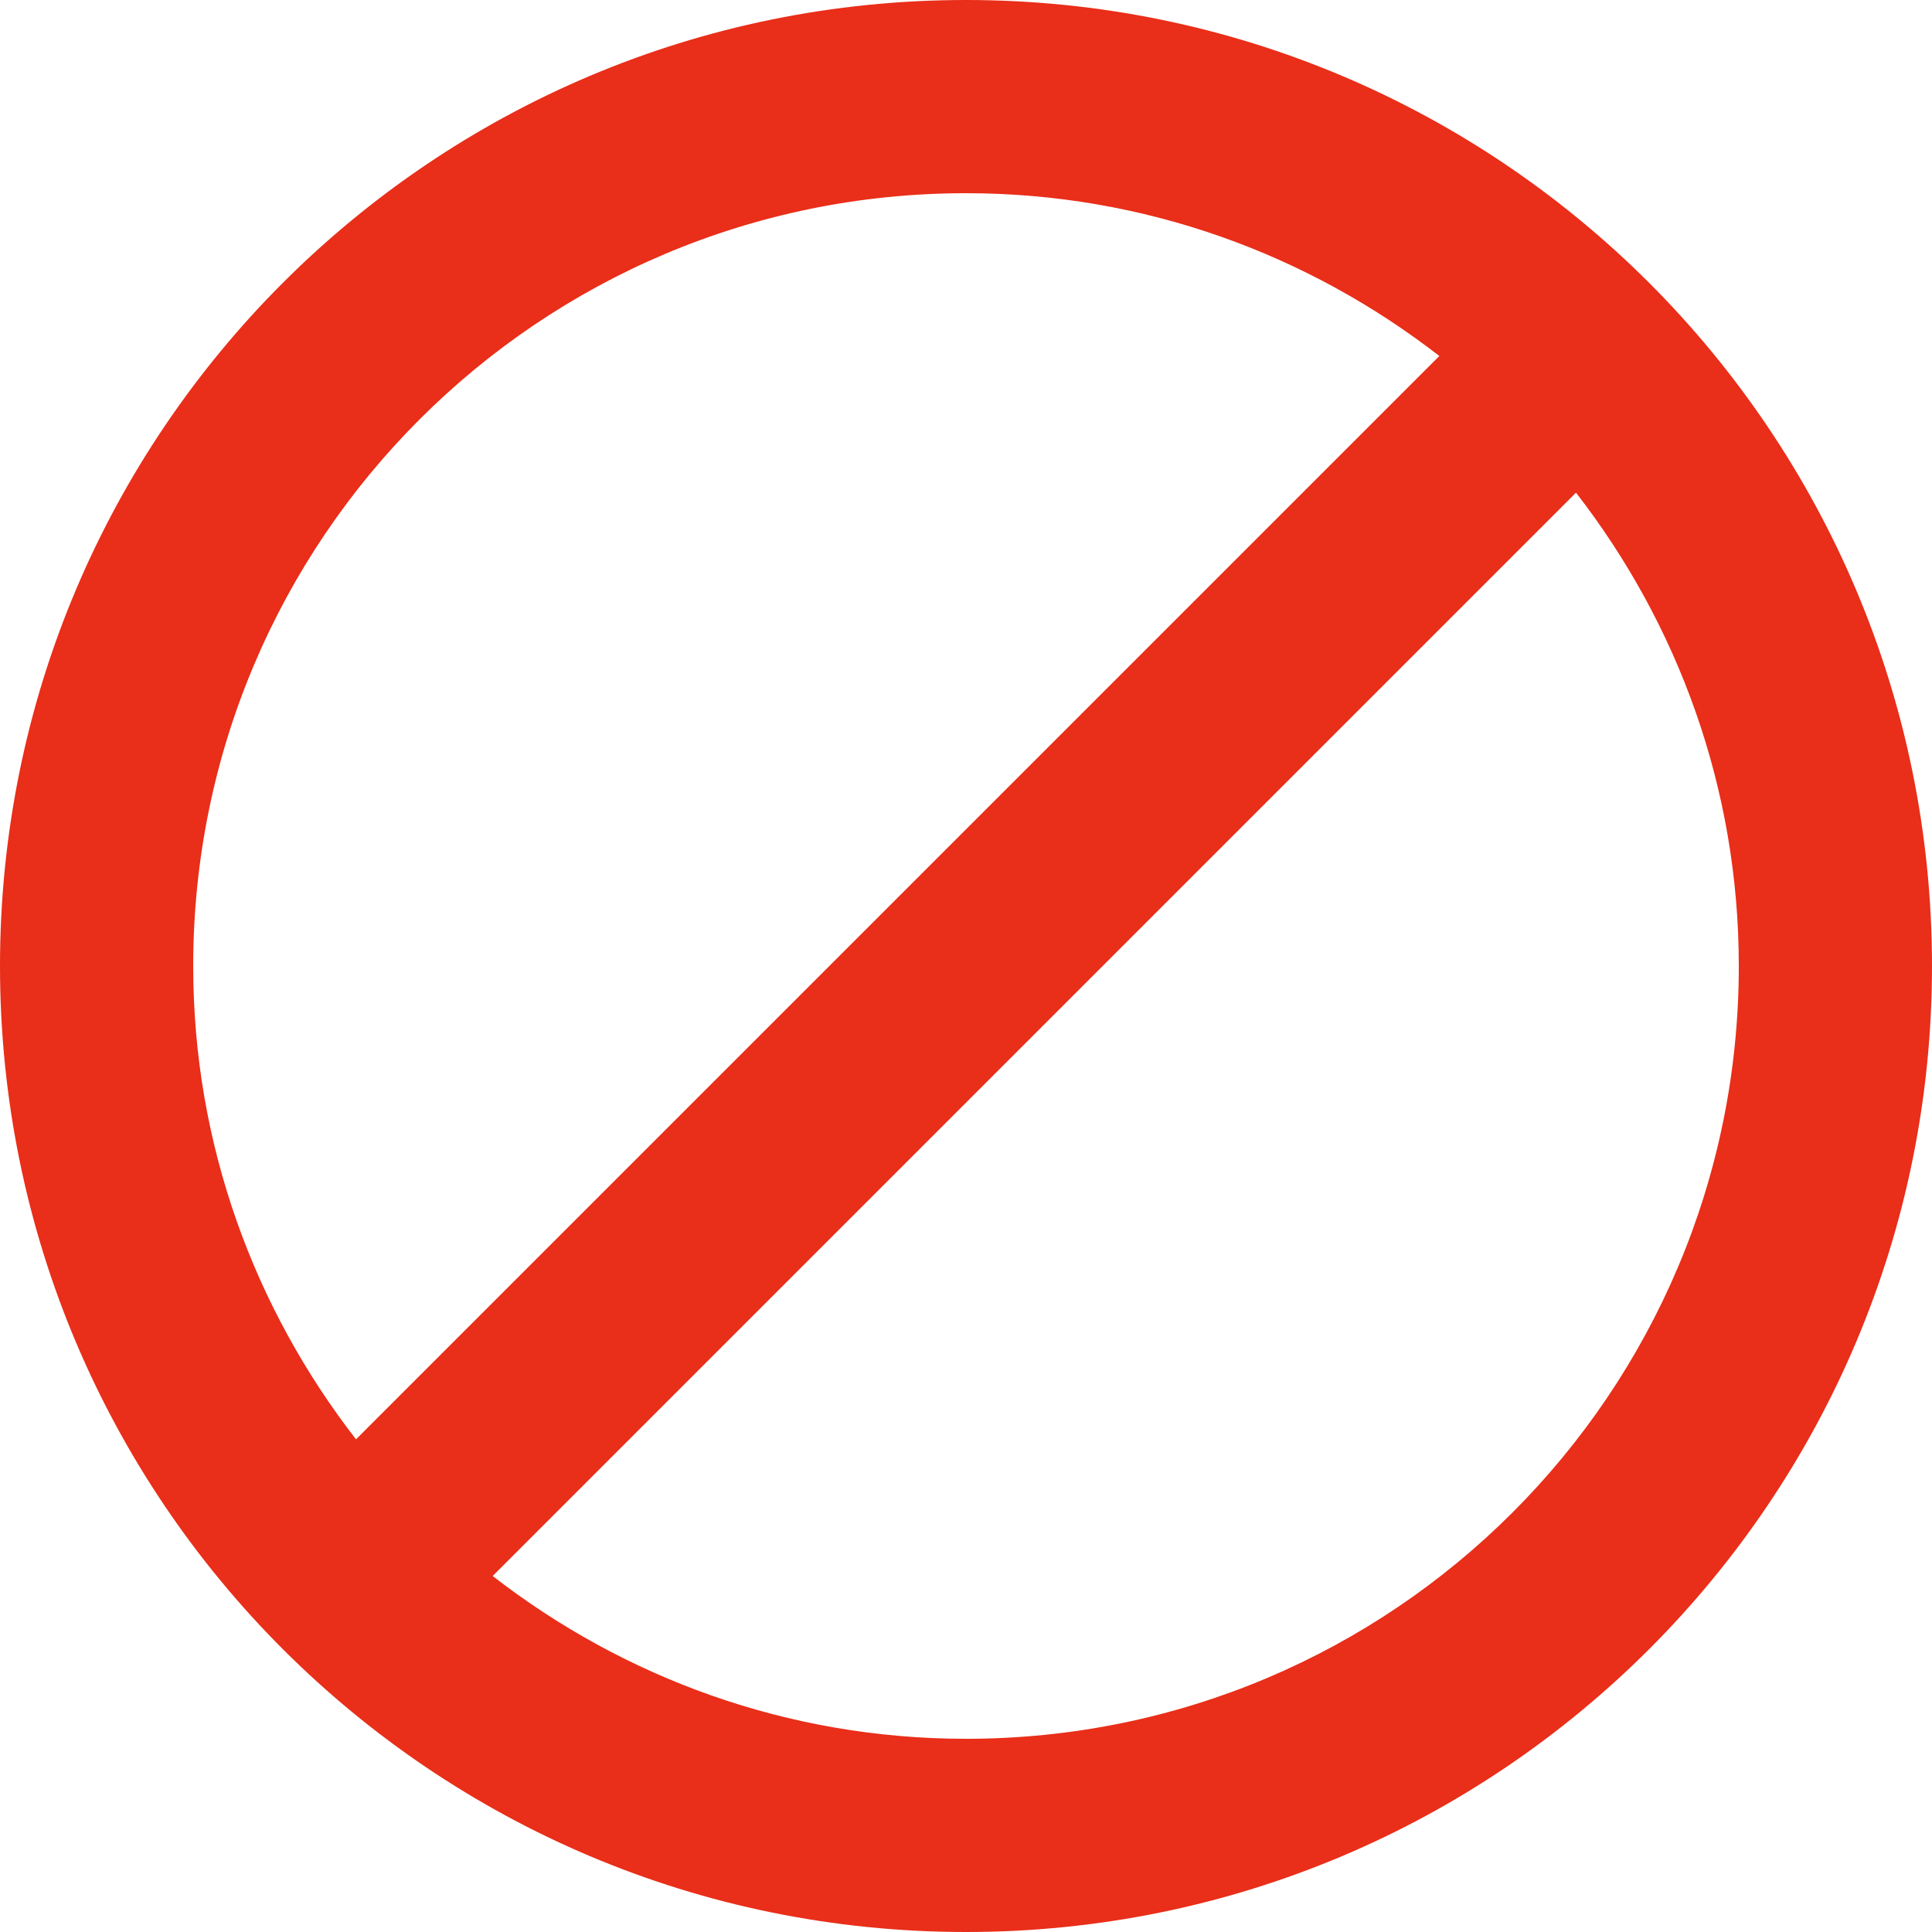 <svg width="15" height="15" viewBox="0 0 15 15" fill="none" xmlns="http://www.w3.org/2000/svg">
<path d="M7.5 0C3.356 0 0 3.356 0 7.5C0 11.644 3.356 15 7.5 15C11.644 15 15 11.644 15 7.5C15 3.356 11.644 0 7.5 0ZM1.5 7.5C1.5 4.185 4.185 1.5 7.5 1.5C8.888 1.5 10.159 1.976 11.175 2.764L2.764 11.175C1.976 10.159 1.5 8.888 1.5 7.5ZM7.5 13.5C6.112 13.5 4.841 13.024 3.825 12.236L12.236 3.825C13.024 4.841 13.5 6.113 13.5 7.5C13.5 10.815 10.815 13.5 7.5 13.5Z" fill="#E92E19"/>
</svg>
